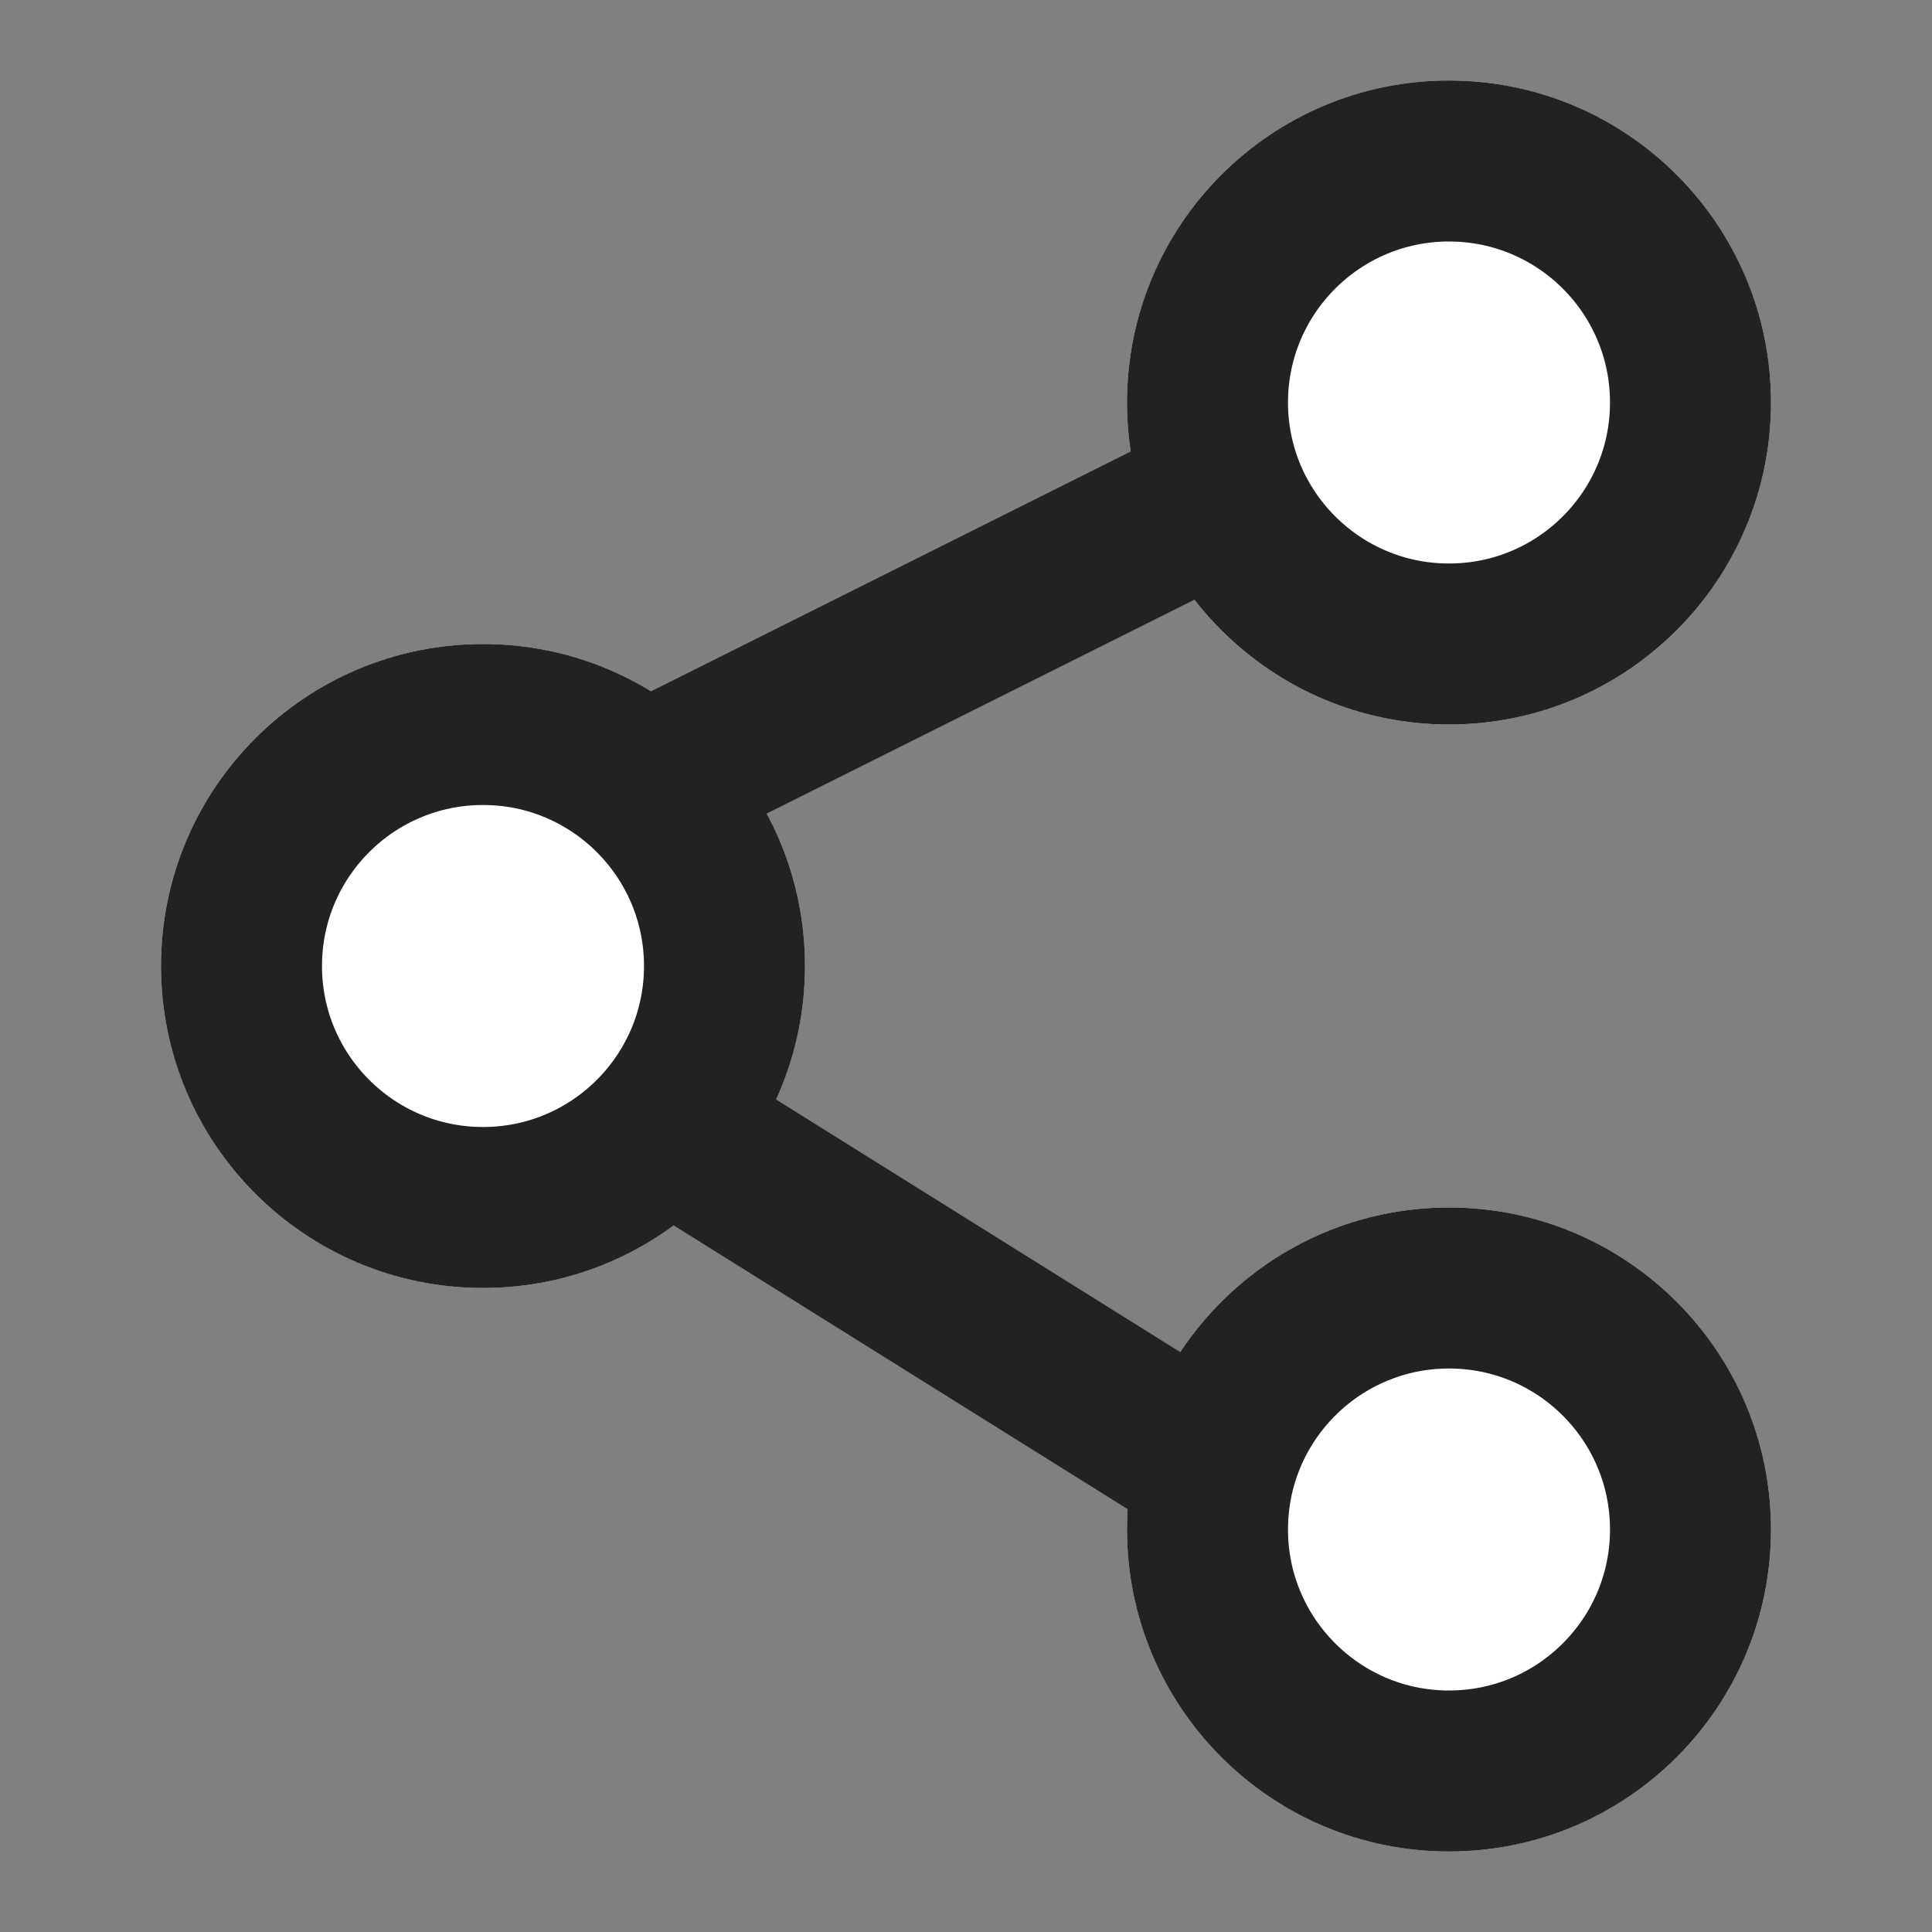 <svg xmlns="http://www.w3.org/2000/svg" width="24" height="24" viewBox="0 0 24 24">
    <rect x="0" y="0" width="24" height="24" fill="#808080" stroke="none"/>
    <defs>
        <style>
            .cls-1,.cls-3{fill:none}.cls-2{fill:#fff}.cls-2,.cls-3{stroke:#222;stroke-width:2px}.cls-4{stroke:none}
        </style>
    </defs>
    <g id="Ic_Arrow_Left_24" transform="translate(-7 -66)">
        <path id="Box" d="M0 0H24V24H0z" class="cls-1" transform="rotate(180 15.5 45)"/>
        <g id="타원_2146" class="cls-2" transform="translate(21 67)">
            <circle cx="4" cy="4" r="4" class="cls-4"/>
            <circle cx="4" cy="4" r="3" class="cls-1"/>
        </g>
        <g id="타원_2147" class="cls-2" transform="translate(21 81)">
            <circle cx="4" cy="4" r="4" class="cls-4"/>
            <circle cx="4" cy="4" r="3" class="cls-1"/>
        </g>
        <g id="타원_2148" class="cls-2" transform="translate(9 74)">
            <circle cx="4" cy="4" r="4" class="cls-4"/>
            <circle cx="4" cy="4" r="3" class="cls-1"/>
        </g>
        <path id="선_221" d="M0 3L6 0" class="cls-3" transform="translate(15.5 72.5)"/>
        <path id="선_222" d="M0 0L8 5" class="cls-3" transform="translate(14.5 79.5)"/>
    </g>
</svg>
